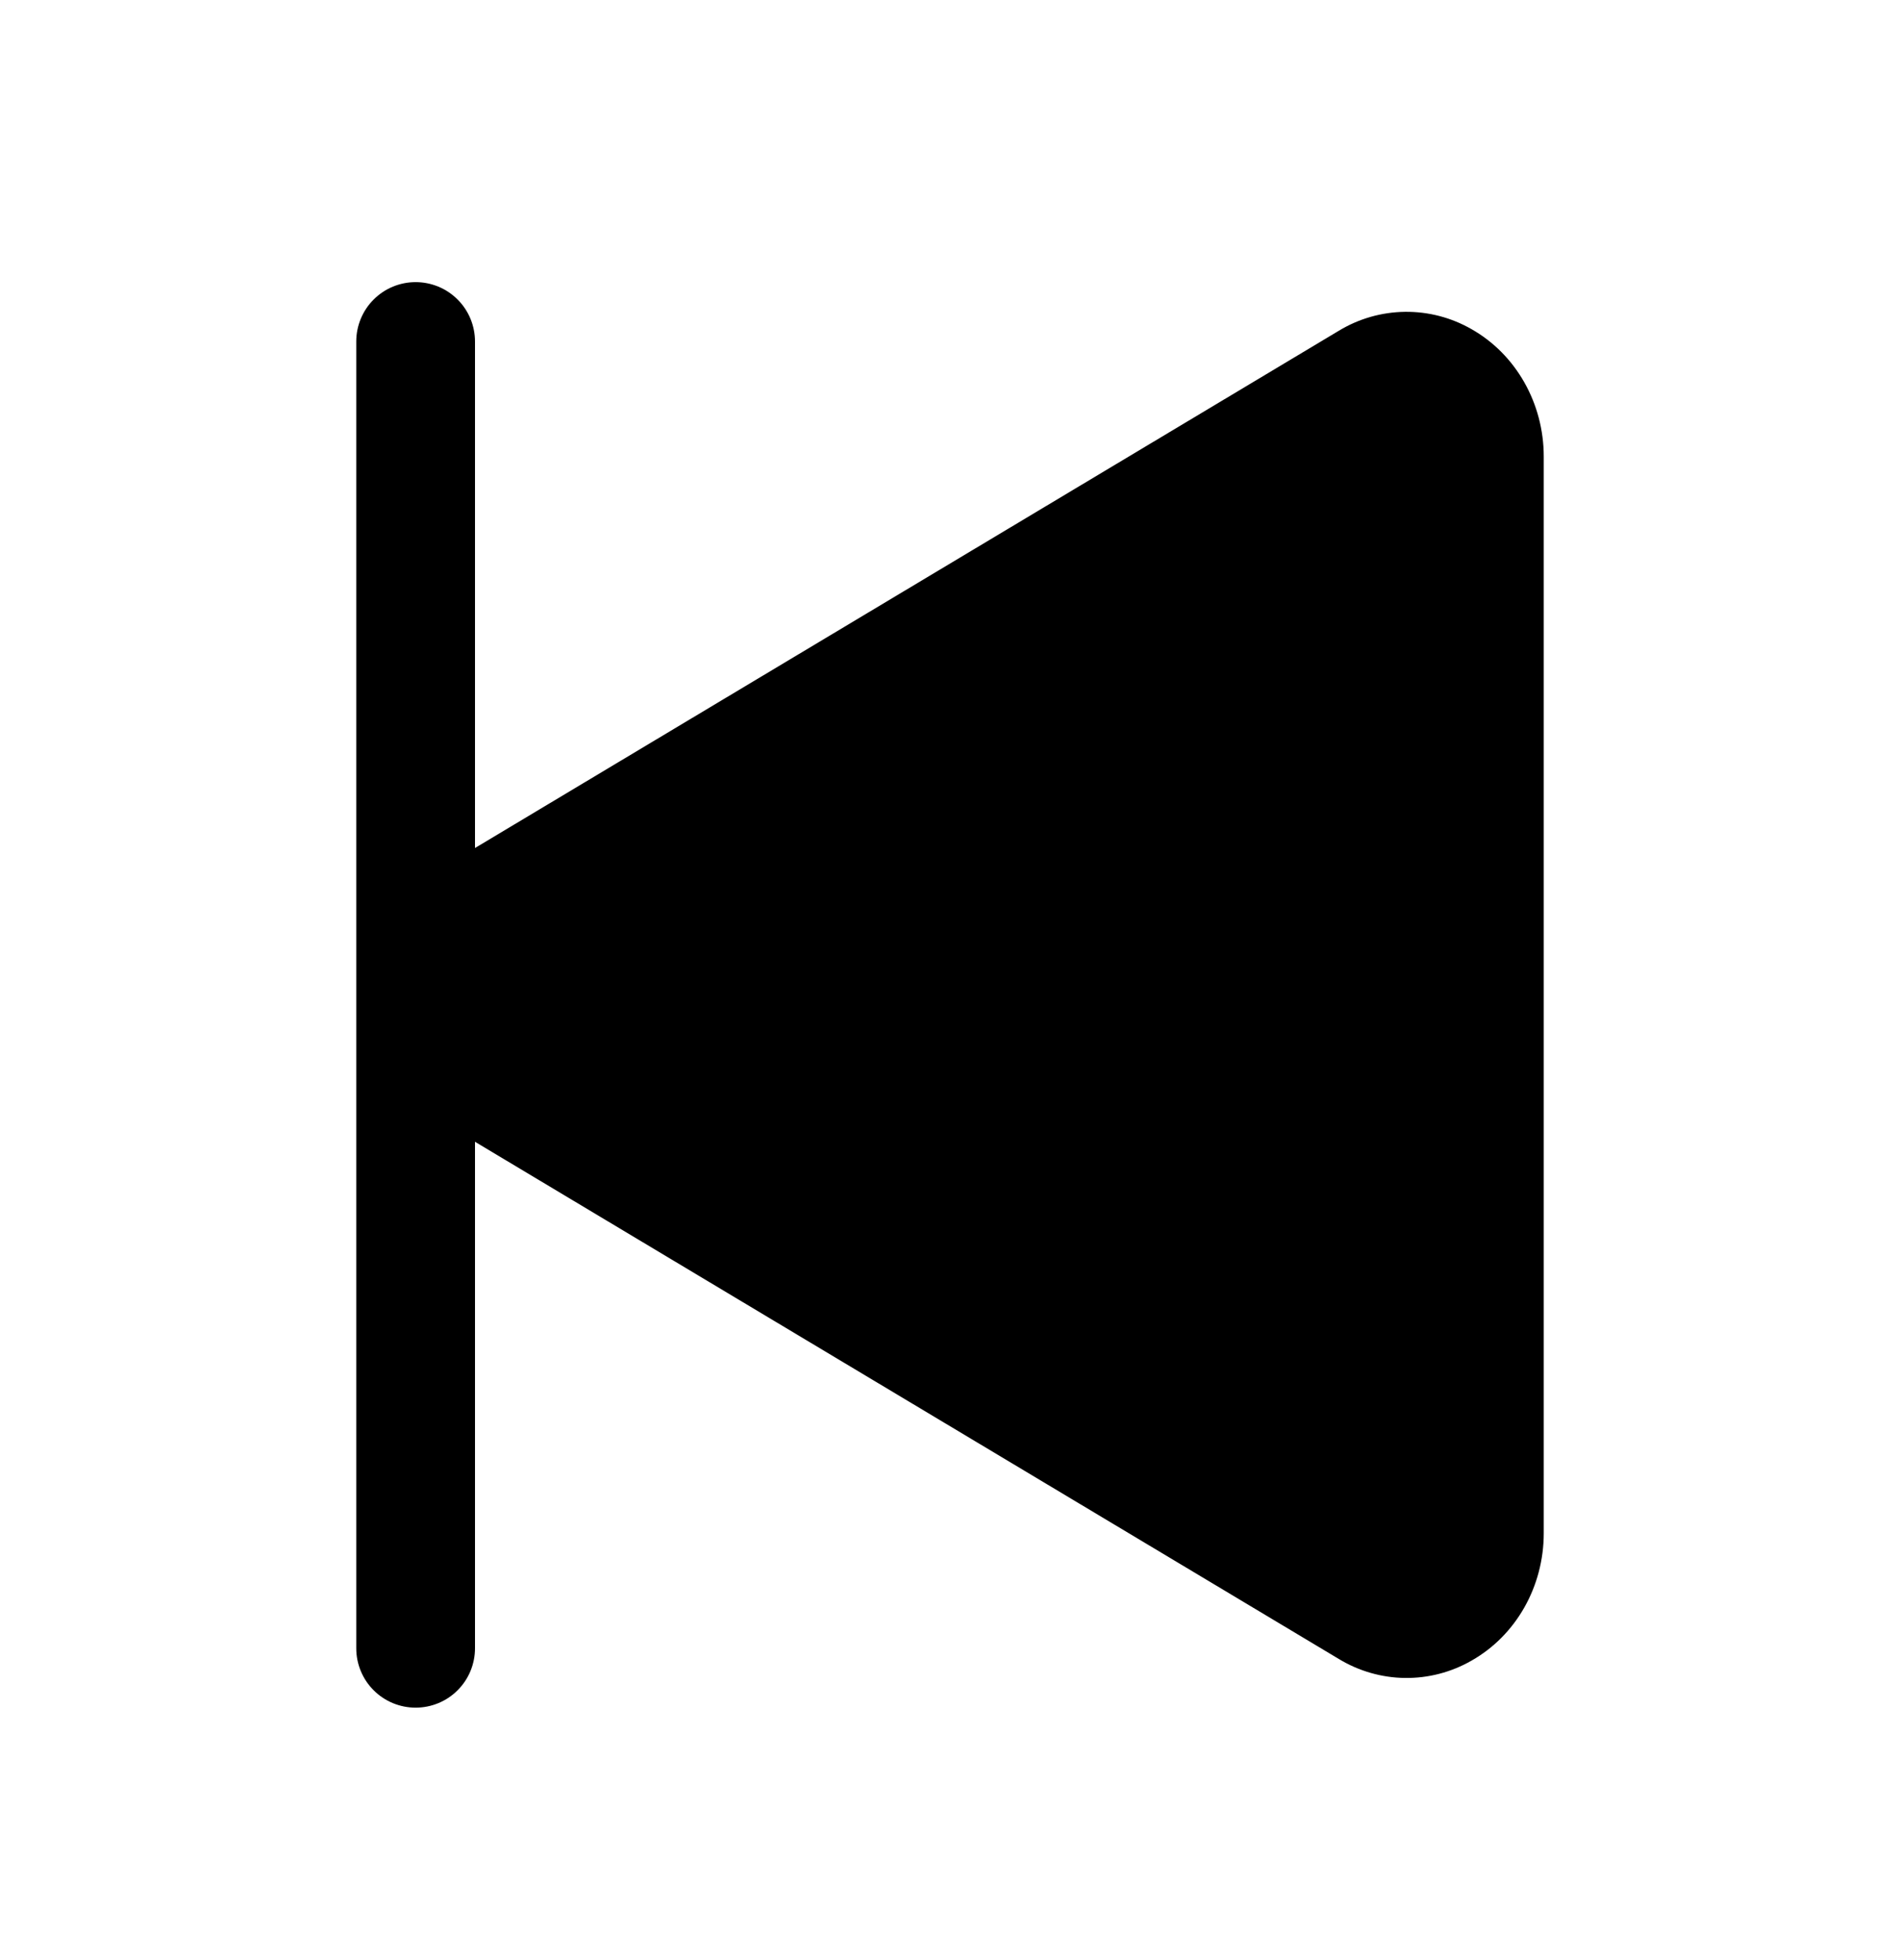 <svg width="32" height="33" viewBox="0 0 32 33" fill="none" xmlns="http://www.w3.org/2000/svg">
<path d="M7 4.75C7.265 4.75 7.52 4.855 7.707 5.043C7.895 5.23 8 5.485 8 5.75V14.277L22.548 5.569C22.884 5.365 23.269 5.255 23.662 5.25C24.055 5.245 24.443 5.346 24.784 5.542C25.534 5.967 26 6.792 26 7.687V25.812C26 26.711 25.534 27.533 24.784 27.958C24.443 28.154 24.055 28.255 23.662 28.25C23.269 28.245 22.884 28.134 22.548 27.93L8 19.223V27.75C8 28.015 7.895 28.27 7.707 28.457C7.52 28.645 7.265 28.75 7 28.75C6.735 28.75 6.48 28.645 6.293 28.457C6.105 28.27 6 28.015 6 27.75V5.75C6 5.485 6.105 5.23 6.293 5.043C6.48 4.855 6.735 4.75 7 4.75Z" fill="currentColor"/>
</svg>
